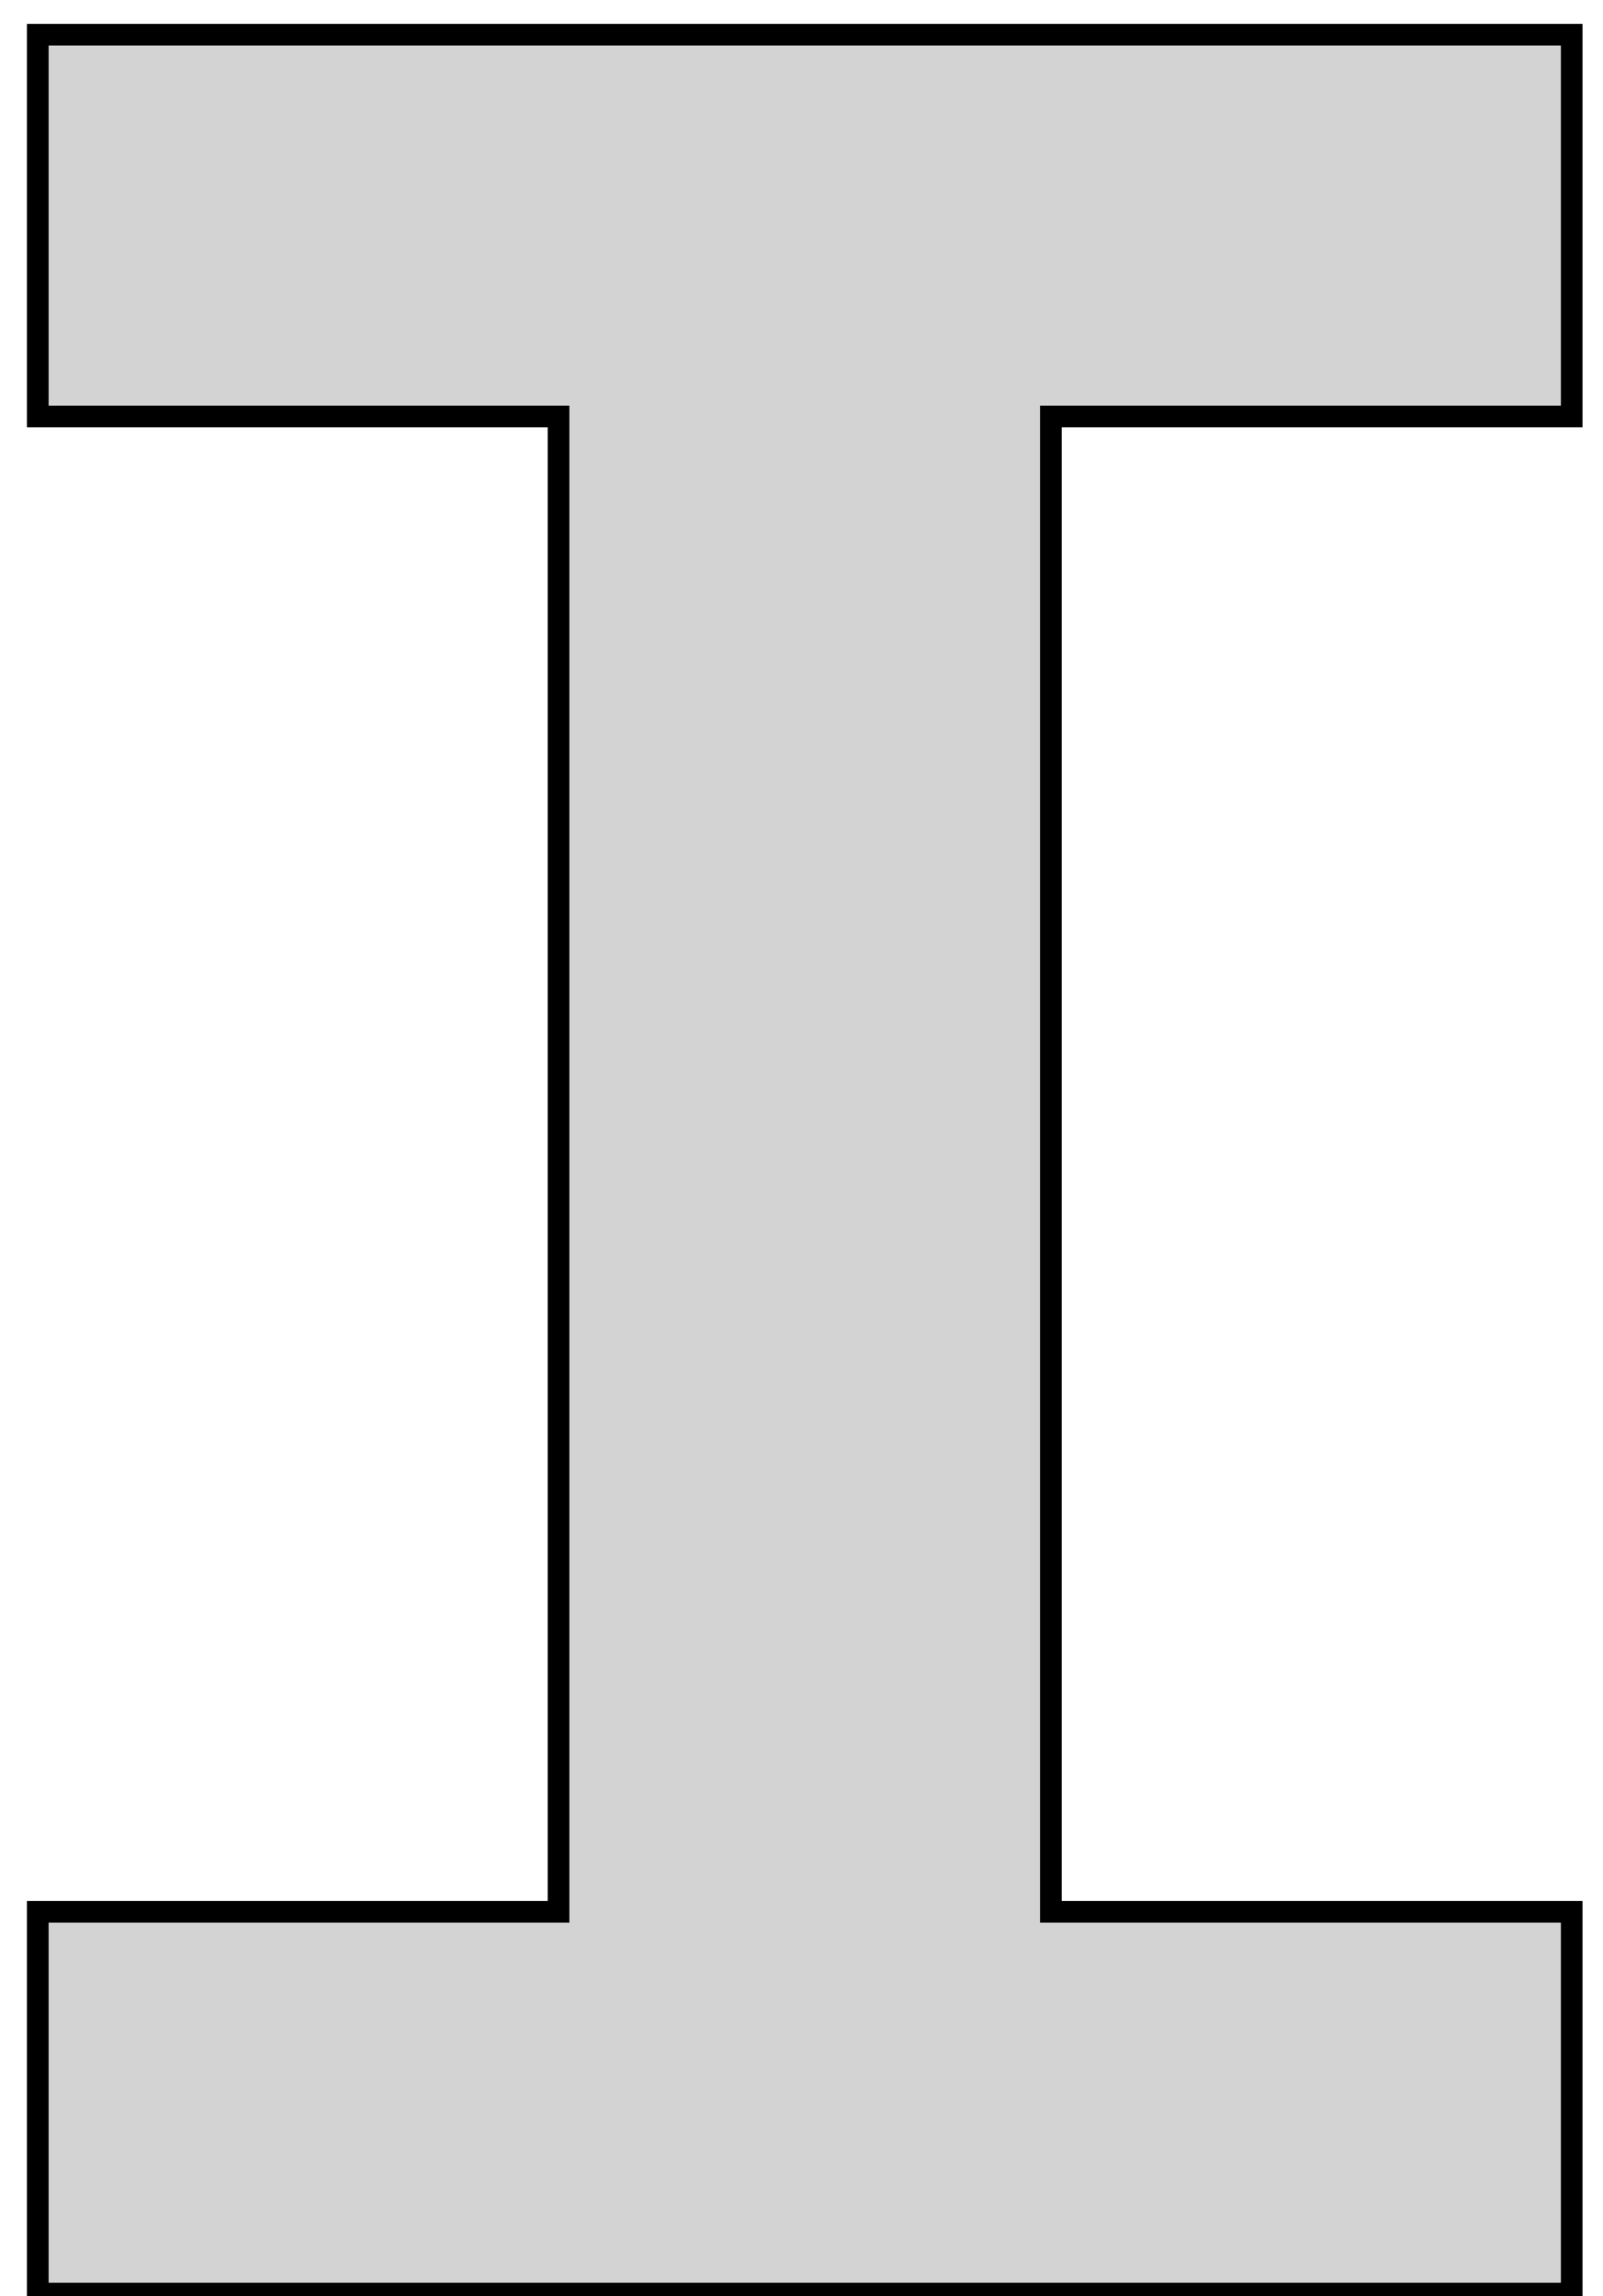 <?xml version="1.0" standalone="no"?>
<!DOCTYPE svg PUBLIC "-//W3C//DTD SVG 1.1//EN" "http://www.w3.org/Graphics/SVG/1.1/DTD/svg11.dtd">
<svg width="37mm" height="53mm" viewBox="-18 3 37 53" xmlns="http://www.w3.org/2000/svg" version="1.1">
<title>OpenSCAD Model</title>
<path d="
M 18.278,47.131 L 6.256,47.131 L 6.256,12.614 L 18.278,12.614 L 18.278,3.801 L -17.128,3.801
 L -17.128,12.614 L -5.108,12.614 L -5.108,47.131 L -17.128,47.131 L -17.128,55.944 L 18.278,55.944
 z
" stroke="black" fill="lightgray" stroke-width="0.5"/>
</svg>
